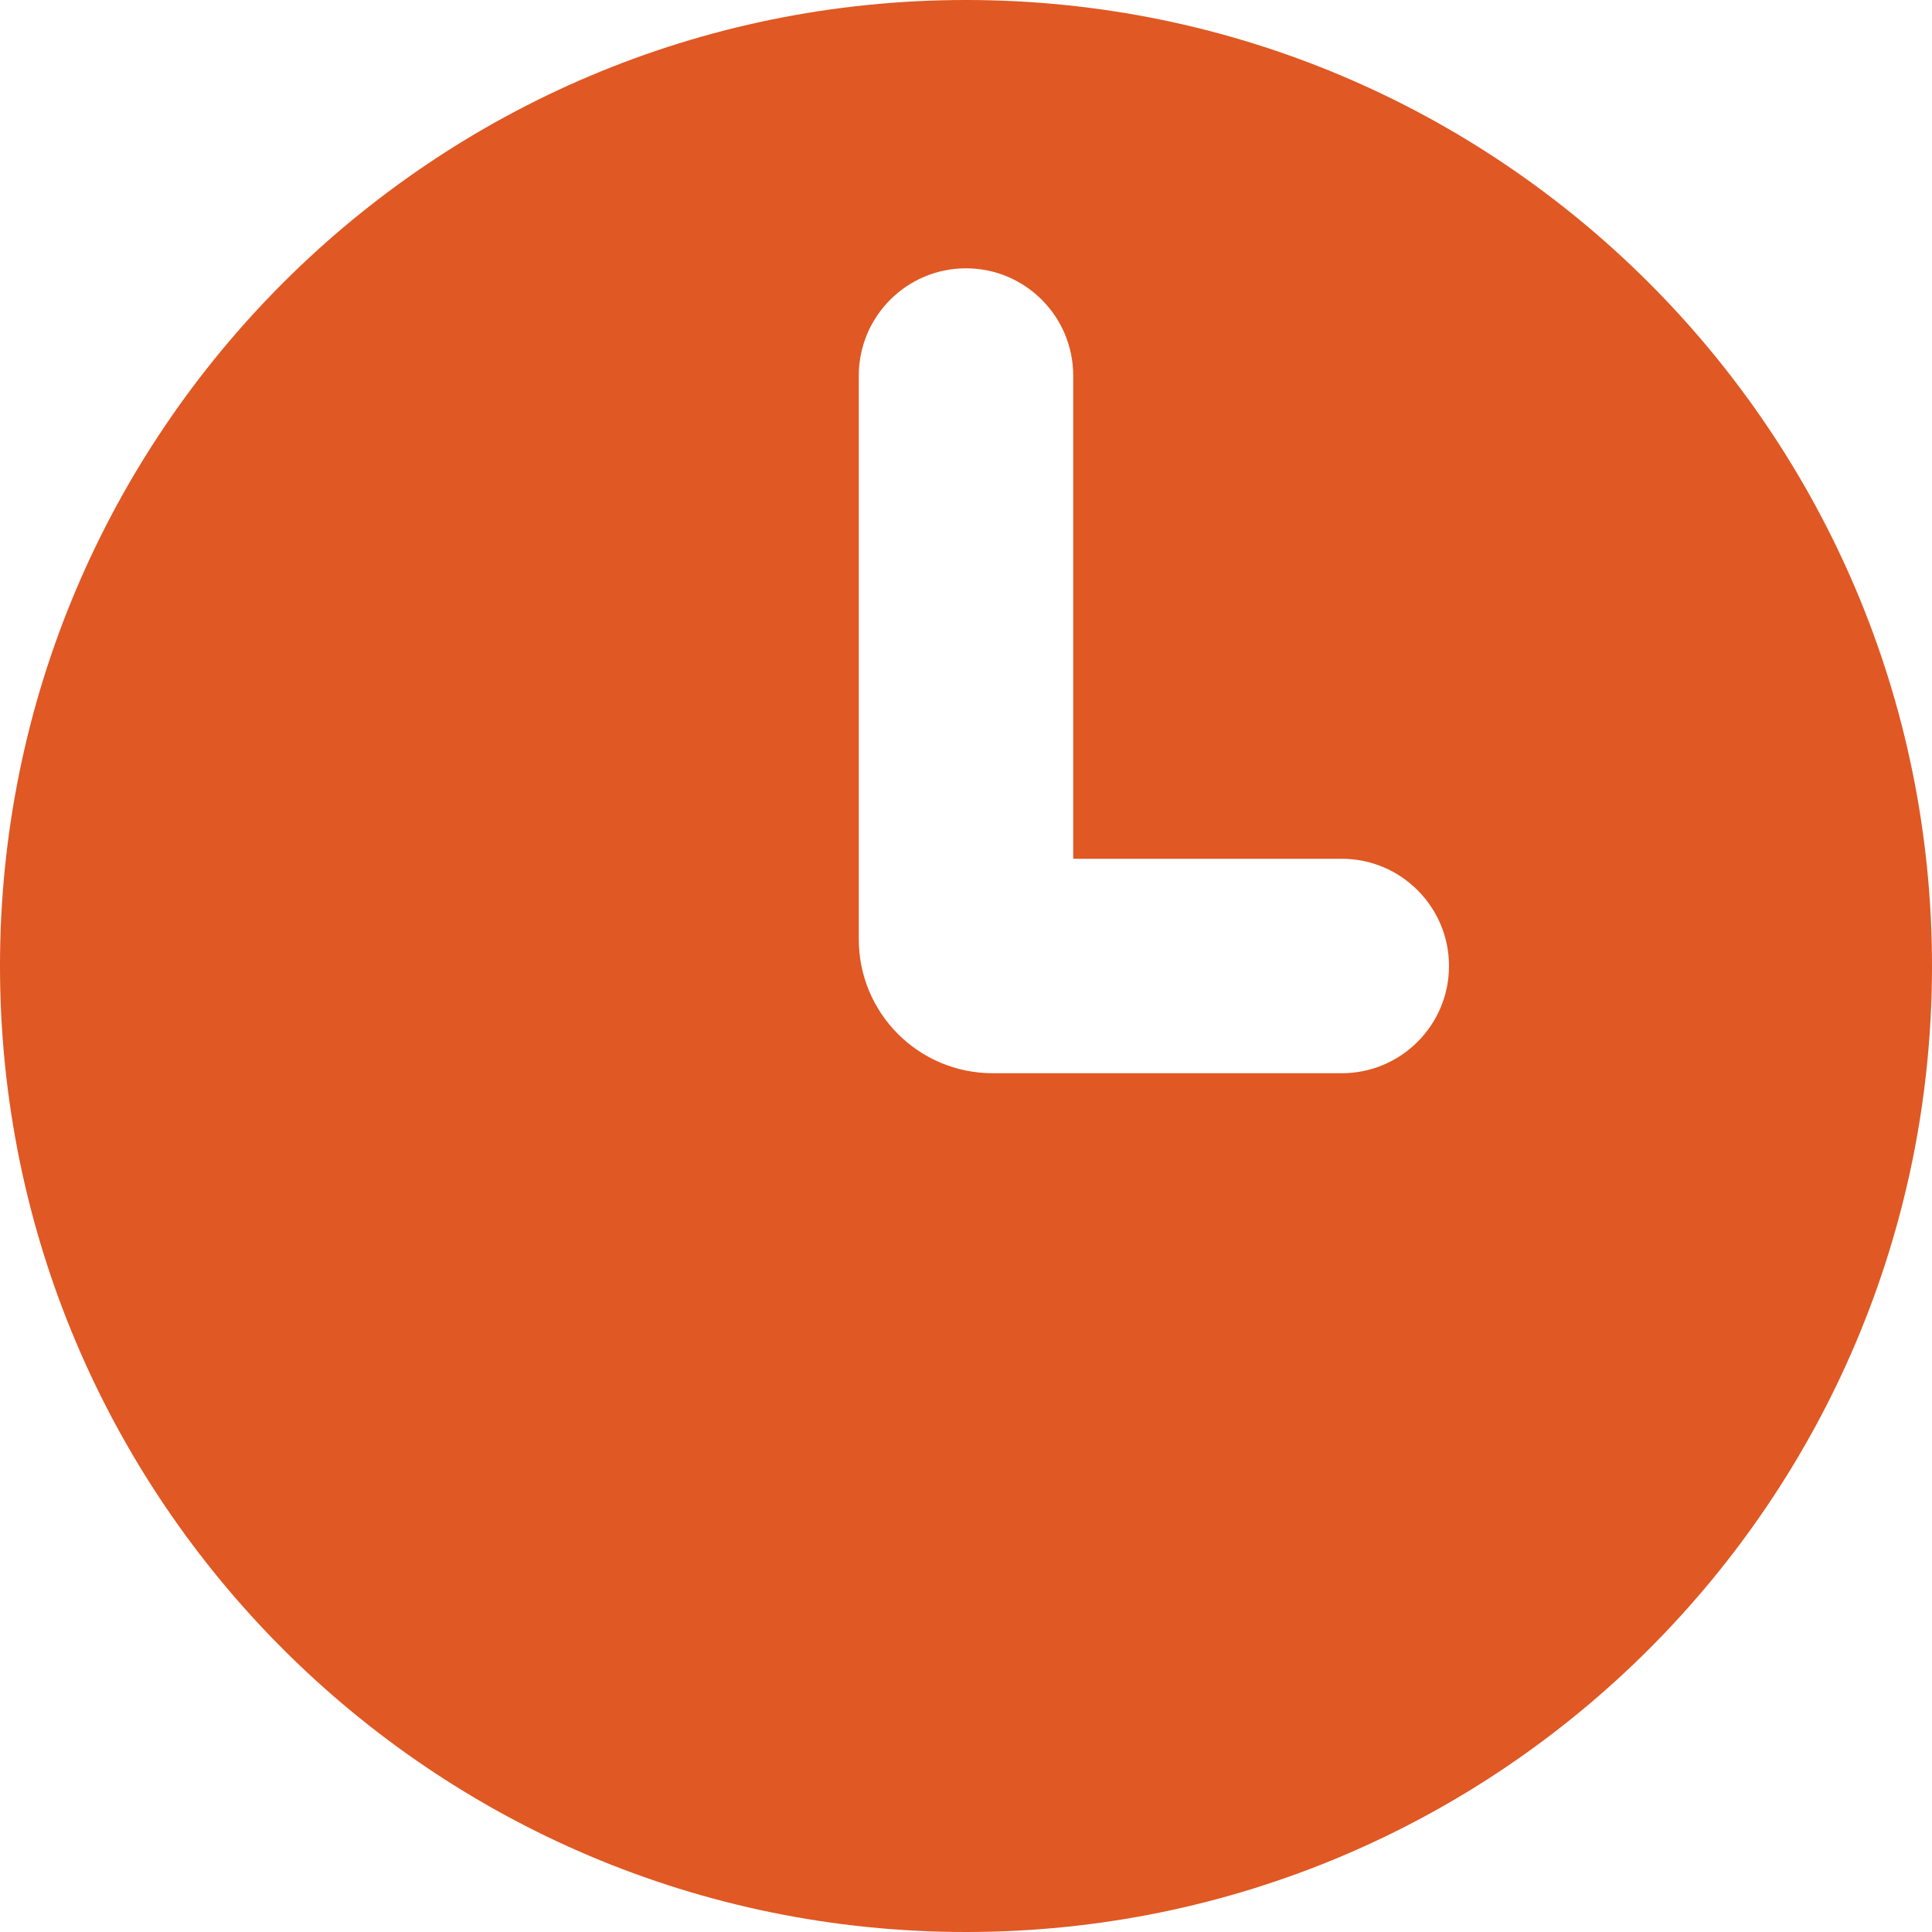 <svg width="8" height="8" viewBox="0 0 8 8" fill="none" xmlns="http://www.w3.org/2000/svg">
<path fill-rule="evenodd" clip-rule="evenodd" d="M4 8C6.209 8 8 6.209 8 4C8 1.791 6.209 0 4 0C1.791 0 0 1.791 0 4C0 6.209 1.791 8 4 8ZM4.444 1.556C4.444 1.31 4.245 1.111 4 1.111C3.755 1.111 3.556 1.31 3.556 1.556V3.889C3.556 4.196 3.804 4.444 4.111 4.444H5.556C5.801 4.444 6 4.245 6 4C6 3.755 5.801 3.556 5.556 3.556H4.444V1.556Z" fill="#E05823"/>
</svg>
